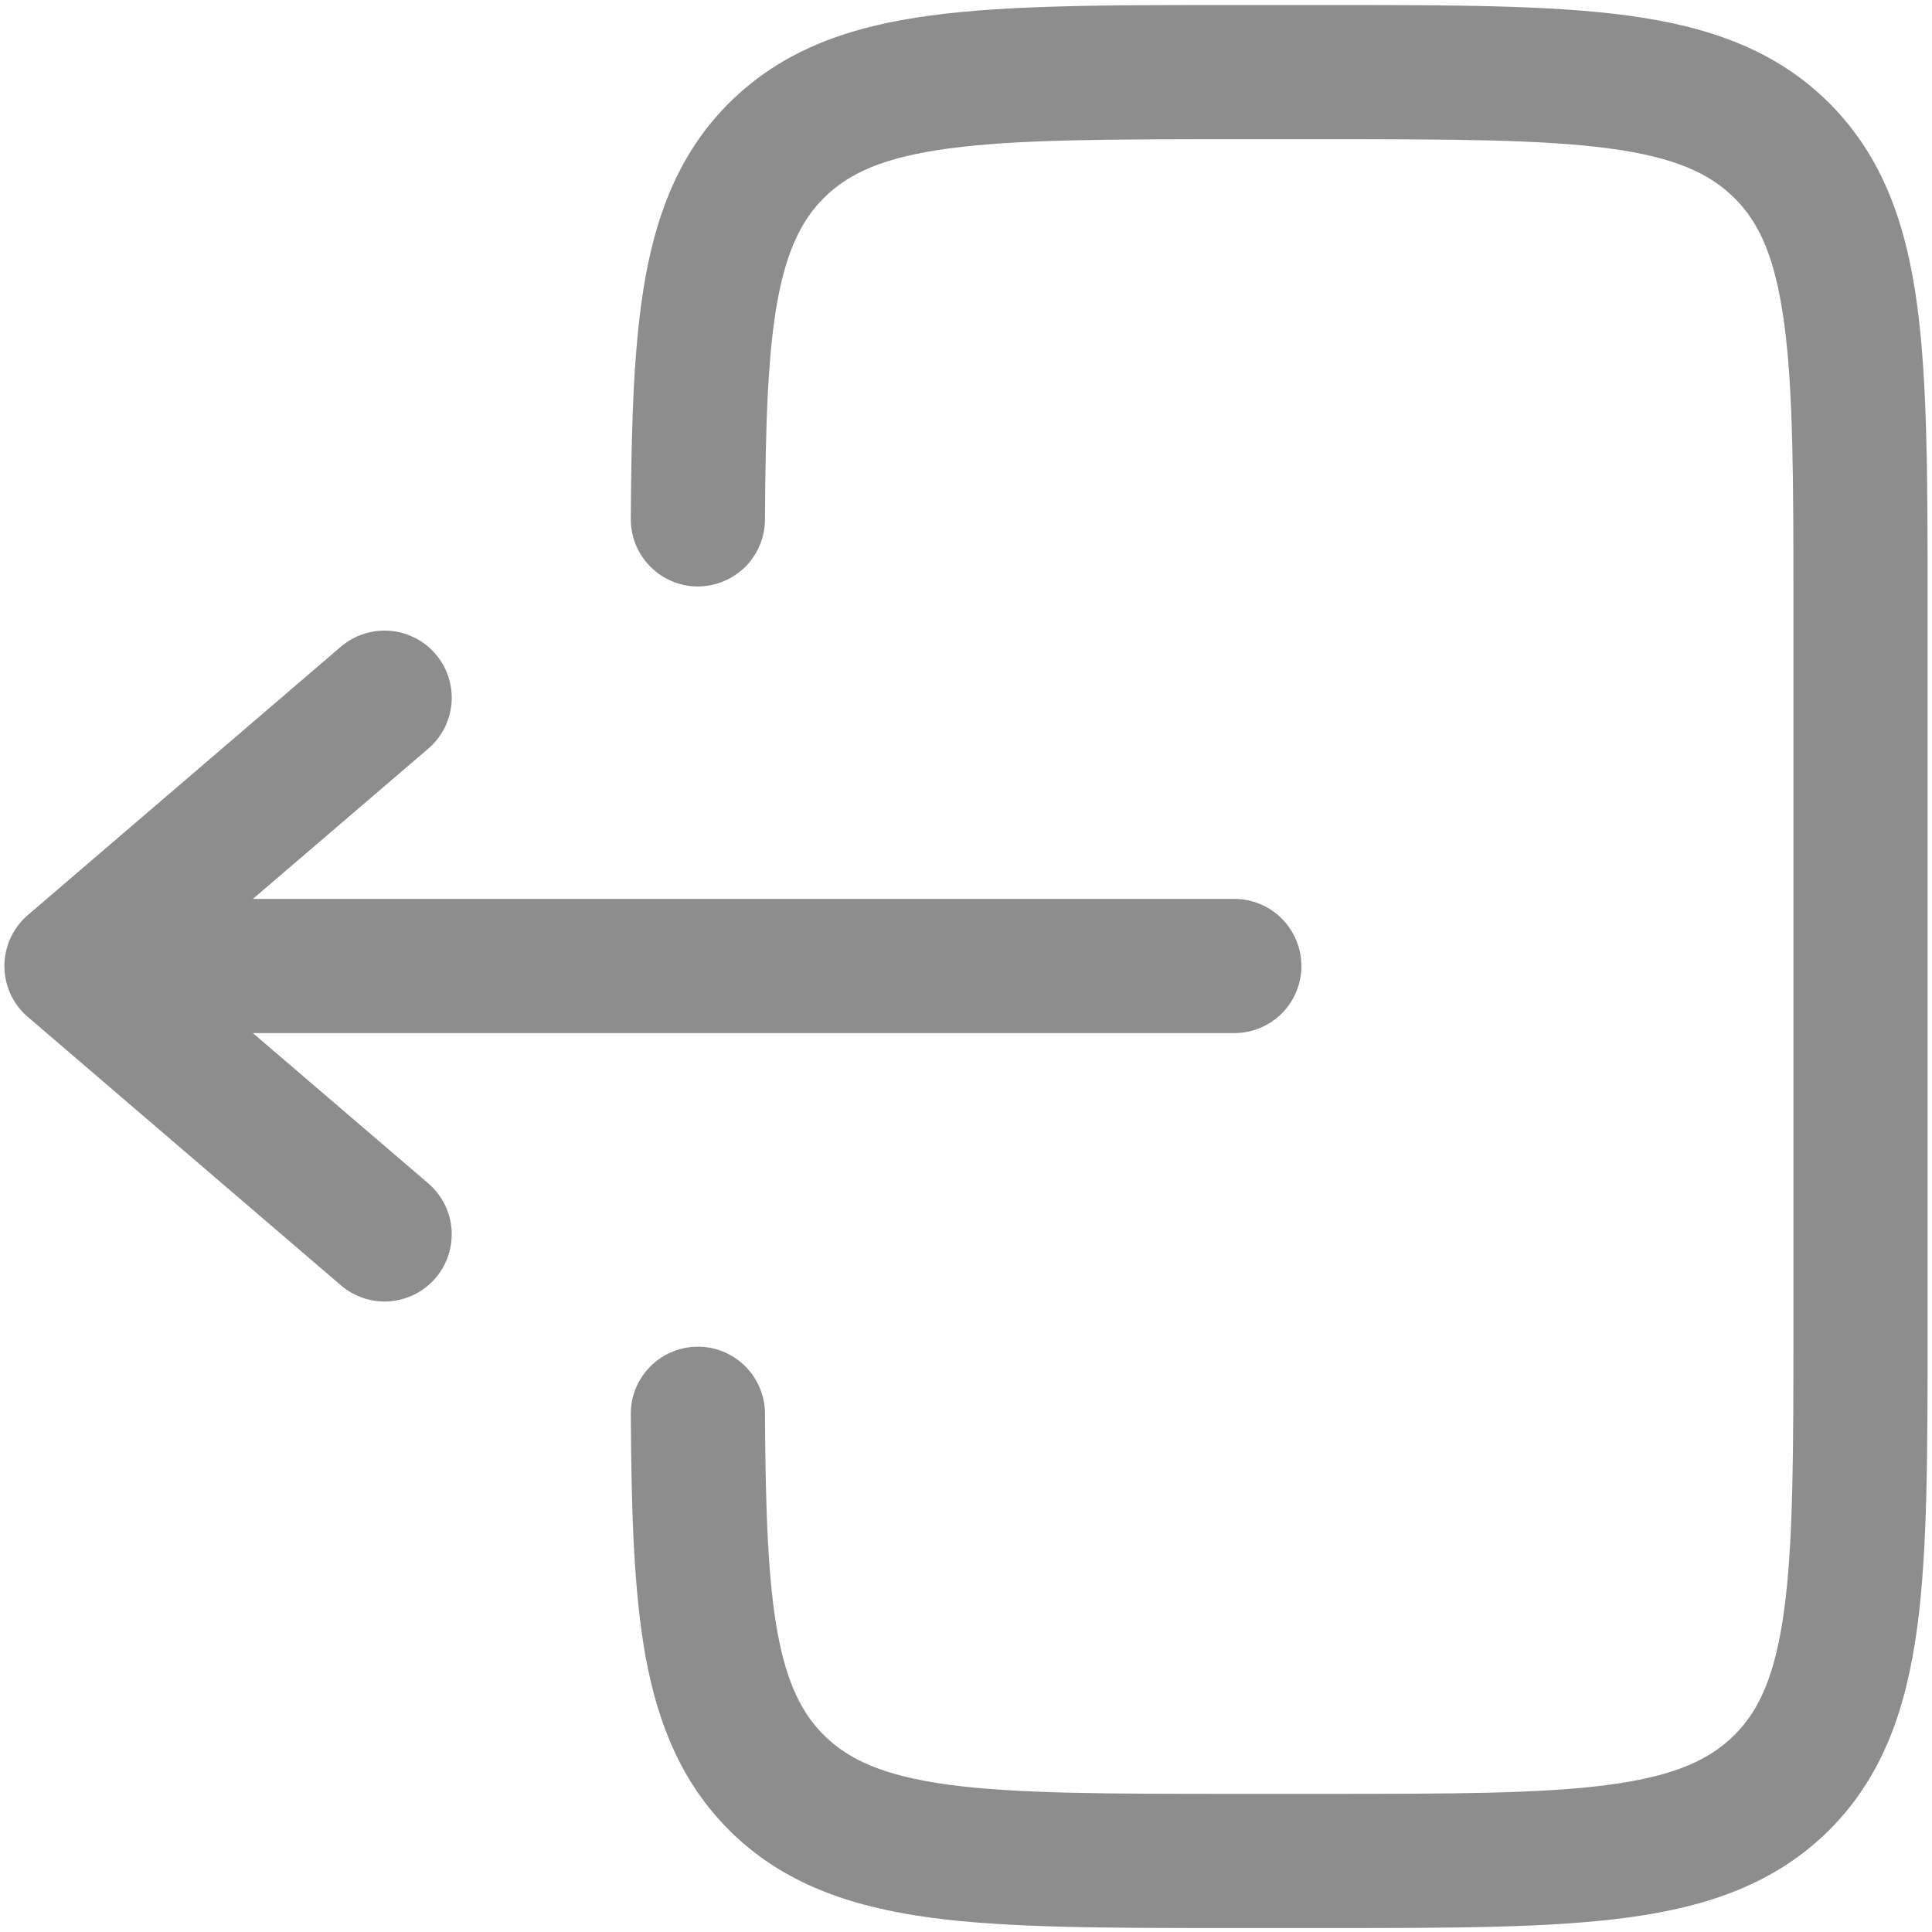 <svg xmlns="http://www.w3.org/2000/svg" width="18" height="18" viewBox="0 0 18 18" fill="none">
  <path d="M11.454 0.047C10.315 0.047 9.396 0.047 8.674 0.144C7.924 0.244 7.292 0.461 6.79 0.962C6.354 1.399 6.132 1.937 6.016 2.569C5.904 3.183 5.882 3.934 5.877 4.835C5.876 5.001 5.941 5.16 6.058 5.278C6.174 5.396 6.333 5.463 6.499 5.464C6.664 5.464 6.824 5.399 6.942 5.283C7.059 5.166 7.126 5.008 7.127 4.842C7.132 3.931 7.155 3.285 7.245 2.794C7.333 2.323 7.472 2.049 7.674 1.846C7.905 1.615 8.229 1.465 8.841 1.383C9.47 1.299 10.305 1.297 11.5 1.297H12.334C13.53 1.297 14.364 1.299 14.994 1.383C15.605 1.465 15.929 1.616 16.16 1.846C16.392 2.076 16.54 2.4 16.623 3.013C16.708 3.641 16.709 4.476 16.709 5.672V12.338C16.709 13.534 16.708 14.369 16.623 14.998C16.54 15.61 16.39 15.934 16.16 16.164C15.929 16.395 15.605 16.545 14.994 16.628C14.364 16.712 13.53 16.713 12.334 16.713H11.5C10.305 16.713 9.47 16.712 8.84 16.628C8.229 16.545 7.905 16.394 7.674 16.164C7.472 15.962 7.333 15.688 7.245 15.216C7.155 14.725 7.132 14.079 7.127 13.168C7.127 13.086 7.11 13.005 7.078 12.93C7.046 12.854 7 12.785 6.942 12.728C6.883 12.67 6.814 12.624 6.738 12.593C6.662 12.562 6.581 12.546 6.499 12.547C6.417 12.547 6.335 12.564 6.26 12.596C6.184 12.627 6.115 12.674 6.058 12.732C6 12.791 5.954 12.86 5.923 12.936C5.892 13.012 5.877 13.093 5.877 13.175C5.882 14.077 5.904 14.828 6.016 15.442C6.133 16.073 6.354 16.611 6.791 17.049C7.292 17.55 7.924 17.765 8.674 17.867C9.396 17.963 10.315 17.963 11.454 17.963H12.38C13.52 17.963 14.438 17.963 15.16 17.866C15.91 17.766 16.542 17.549 17.044 17.049C17.545 16.547 17.76 15.915 17.862 15.165C17.959 14.443 17.959 13.524 17.959 12.384V5.626C17.959 4.487 17.959 3.568 17.862 2.845C17.761 2.095 17.545 1.464 17.044 0.962C16.542 0.46 15.91 0.245 15.16 0.144C14.438 0.047 13.519 0.047 12.38 0.047H11.454Z" fill="#8D8D8D"/>
  <path d="M11.5 8.375C11.666 8.375 11.825 8.441 11.942 8.558C12.059 8.676 12.125 8.835 12.125 9C12.125 9.166 12.059 9.325 11.942 9.442C11.825 9.559 11.666 9.625 11.5 9.625H2.356L3.99 11.025C4.116 11.133 4.194 11.287 4.207 11.452C4.219 11.617 4.166 11.781 4.058 11.907C3.95 12.033 3.797 12.111 3.631 12.124C3.466 12.137 3.302 12.083 3.176 11.975L0.26 9.475C0.191 9.417 0.136 9.344 0.098 9.262C0.061 9.18 0.041 9.091 0.041 9C0.041 8.91 0.061 8.821 0.098 8.739C0.136 8.657 0.191 8.584 0.26 8.525L3.176 6.025C3.239 5.972 3.311 5.931 3.389 5.906C3.467 5.88 3.55 5.871 3.631 5.877C3.713 5.883 3.793 5.906 3.866 5.943C3.94 5.98 4.005 6.031 4.058 6.094C4.112 6.156 4.152 6.228 4.178 6.306C4.203 6.384 4.213 6.467 4.207 6.549C4.2 6.63 4.178 6.71 4.141 6.784C4.103 6.857 4.052 6.922 3.99 6.975L2.356 8.375H11.5Z" fill="#8D8D8D"/>
</svg>
